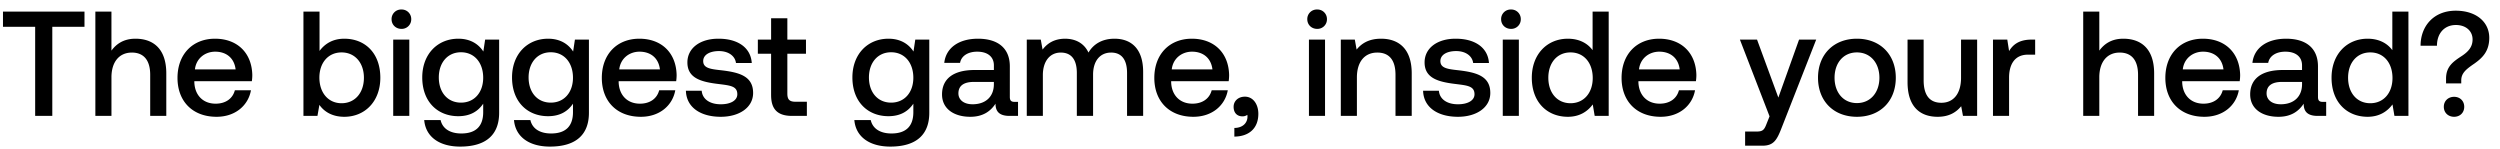 <svg width="151" height="9" viewBox="0 0 151 9" fill="none" xmlns="http://www.w3.org/2000/svg"><path d="M.18 1.618h1.944V7h1.035V1.618h1.944V.7H.18v.918zm8 .72c-.72 0-1.16.324-1.449.72V.7H5.76V7h.972V4.669c0-.927.468-1.494 1.233-1.494.72 0 1.107.468 1.107 1.341V7h.972V4.435c0-1.539-.837-2.097-1.863-2.097zm4.899 4.716c1.143 0 1.917-.693 2.079-1.602h-.972c-.135.513-.567.81-1.161.81-.765 0-1.26-.513-1.287-1.296v-.063h3.474a2.64 2.64 0 00.027-.369c-.027-1.35-.918-2.196-2.25-2.196-1.359 0-2.268.945-2.268 2.367 0 1.413.909 2.349 2.358 2.349zm-1.305-2.862c.072-.657.603-1.071 1.224-1.071.675 0 1.152.387 1.233 1.071h-2.457zm9.02-1.854c-.711 0-1.188.324-1.494.738V.7h-.972V7h.846l.117-.666c.288.414.783.72 1.503.72 1.26 0 2.178-.945 2.178-2.358 0-1.485-.918-2.358-2.178-2.358zm-.162 3.897c-.81 0-1.341-.639-1.341-1.548 0-.891.53-1.521 1.34-1.521s1.35.63 1.35 1.53c0 .909-.54 1.539-1.35 1.539zm3.613-4.491a.575.575 0 00.594-.585.575.575 0 00-.594-.585.575.575 0 00-.594.585c0 .342.261.585.594.585zM23.75 7h.972V2.392h-.972V7zm5.444-3.888c-.297-.459-.792-.774-1.512-.774-1.25 0-2.178.927-2.178 2.34 0 1.467.927 2.34 2.178 2.34.72 0 1.197-.297 1.503-.756v.513c0 .882-.477 1.287-1.323 1.287-.684 0-1.134-.297-1.25-.81h-.99c.09 1.035.944 1.602 2.168 1.602 1.656 0 2.358-.792 2.358-2.043V2.392h-.846l-.108.72zm-1.35 3.087c-.81 0-1.34-.621-1.34-1.521 0-.891.53-1.521 1.34-1.521s1.341.63 1.341 1.539c0 .882-.53 1.503-1.34 1.503zm6.773-3.087c-.297-.459-.792-.774-1.512-.774-1.25 0-2.178.927-2.178 2.34 0 1.467.927 2.34 2.178 2.34.72 0 1.197-.297 1.503-.756v.513c0 .882-.477 1.287-1.323 1.287-.684 0-1.134-.297-1.25-.81h-.99c.09 1.035.944 1.602 2.168 1.602 1.656 0 2.358-.792 2.358-2.043V2.392h-.846l-.108.72zm-1.35 3.087c-.81 0-1.34-.621-1.34-1.521 0-.891.53-1.521 1.34-1.521s1.341.63 1.341 1.539c0 .882-.53 1.503-1.34 1.503zm5.44.855c1.144 0 1.918-.693 2.08-1.602h-.972c-.135.513-.567.81-1.161.81-.765 0-1.26-.513-1.287-1.296v-.063h3.474a2.64 2.64 0 00.027-.369c-.027-1.35-.918-2.196-2.25-2.196-1.36 0-2.268.945-2.268 2.367 0 1.413.909 2.349 2.358 2.349zm-1.304-2.862c.072-.657.603-1.071 1.224-1.071.675 0 1.152.387 1.233 1.071h-2.457zm4.026 1.287c.027.999.873 1.575 2.106 1.575 1.116 0 1.953-.558 1.953-1.44 0-1.026-.855-1.242-1.908-1.368-.666-.072-1.107-.126-1.107-.558 0-.369.378-.603.954-.603s.972.297 1.026.72h.954c-.063-.945-.864-1.467-1.998-1.467-1.107-.009-1.89.558-1.89 1.431 0 .954.828 1.179 1.881 1.305.711.09 1.134.126 1.134.621 0 .369-.396.603-.999.603-.702 0-1.116-.342-1.152-.819h-.954zm5.146.27c0 .837.378 1.251 1.26 1.251h.9v-.855h-.684c-.37 0-.495-.135-.495-.495V3.247h1.125v-.855h-1.125V1.105h-.981v1.287h-.801v.855h.8v2.502zm8.6-2.637c-.297-.459-.792-.774-1.512-.774-1.251 0-2.178.927-2.178 2.34 0 1.467.927 2.34 2.178 2.34.72 0 1.197-.297 1.503-.756v.513c0 .882-.477 1.287-1.323 1.287-.684 0-1.134-.297-1.251-.81h-.99c.09 1.035.945 1.602 2.169 1.602 1.656 0 2.358-.792 2.358-2.043V2.392h-.846l-.108.72zm-1.35 3.087c-.81 0-1.341-.621-1.341-1.521 0-.891.53-1.521 1.34-1.521s1.342.63 1.342 1.539c0 .882-.531 1.503-1.341 1.503zm7.466-.045c-.198 0-.297-.063-.297-.297V4.012c0-1.089-.702-1.674-1.926-1.674-1.161 0-1.935.558-2.034 1.458h.954c.072-.405.459-.675 1.035-.675.639 0 1.008.315 1.008.828v.279H58.87c-1.287 0-1.971.531-1.971 1.476 0 .855.702 1.35 1.71 1.35.747 0 1.215-.324 1.52-.792 0 .459.217.738.847.738h.513v-.846h-.198zM60.03 5.11c-.01.711-.477 1.188-1.287 1.188-.531 0-.855-.27-.855-.657 0-.468.333-.693.936-.693h1.206v.162zm7.288-2.772c-.756 0-1.278.333-1.575.837-.279-.594-.819-.837-1.422-.837-.693.009-1.089.315-1.35.657l-.108-.603h-.846V7h.972V4.534c0-.819.414-1.359 1.08-1.359.639 0 .972.423.972 1.233V7h.981V4.507c0-.828.423-1.332 1.089-1.332.63 0 .963.423.963 1.233V7h.972V4.345c0-1.458-.774-2.007-1.728-2.007zm4.761 4.716c1.143 0 1.917-.693 2.079-1.602h-.972c-.135.513-.567.81-1.161.81-.765 0-1.26-.513-1.287-1.296v-.063h3.474a2.64 2.64 0 00.027-.369c-.027-1.35-.918-2.196-2.25-2.196-1.359 0-2.268.945-2.268 2.367 0 1.413.909 2.349 2.358 2.349zm-1.305-2.862c.072-.657.603-1.071 1.224-1.071.675 0 1.152.387 1.233 1.071h-2.457zm4.42 1.647c-.414 0-.684.27-.684.612 0 .387.234.576.53.576a.484.484 0 00.298-.09.513.513 0 01.009.117c0 .315-.225.666-.792.675v.522c.89-.009 1.449-.504 1.449-1.377 0-.576-.315-1.035-.81-1.035zm4.36-4.095a.575.575 0 00.594-.585.575.575 0 00-.594-.585.575.575 0 00-.594.585c0 .342.261.585.594.585zM79.06 7h.972V2.392h-.972V7zm4.355-4.662c-.747 0-1.188.297-1.476.657l-.108-.603h-.846V7h.972V4.678c0-.936.459-1.503 1.233-1.503.729 0 1.098.468 1.098 1.341V7h.98V4.435c0-1.539-.836-2.097-1.853-2.097zm2.54 3.141c.027.999.873 1.575 2.106 1.575 1.116 0 1.953-.558 1.953-1.44 0-1.026-.855-1.242-1.908-1.368-.666-.072-1.107-.126-1.107-.558 0-.369.378-.603.954-.603s.972.297 1.026.72h.954c-.063-.945-.864-1.467-1.998-1.467-1.107-.009-1.89.558-1.89 1.431 0 .954.828 1.179 1.88 1.305.712.09 1.135.126 1.135.621 0 .369-.396.603-1 .603-.701 0-1.115-.342-1.151-.819h-.954zm5.307-3.735a.575.575 0 00.594-.585.575.575 0 00-.594-.585.575.575 0 00-.594.585c0 .342.261.585.594.585zM90.767 7h.972V2.392h-.972V7zm5.426-3.969c-.297-.405-.792-.693-1.494-.693-1.251 0-2.178.936-2.178 2.358 0 1.476.927 2.358 2.178 2.358.729 0 1.206-.342 1.503-.747l.117.693h.846V.7h-.972v2.331zM94.86 6.235c-.81 0-1.341-.63-1.341-1.539 0-.9.53-1.53 1.34-1.53s1.342.63 1.342 1.548c0 .891-.531 1.521-1.341 1.521zm5.441.819c1.143 0 1.917-.693 2.079-1.602h-.972c-.135.513-.567.81-1.161.81-.765 0-1.26-.513-1.287-1.296v-.063h3.474a2.64 2.64 0 00.027-.369c-.027-1.35-.918-2.196-2.25-2.196-1.36 0-2.268.945-2.268 2.367 0 1.413.909 2.349 2.358 2.349zm-1.305-2.862c.072-.657.603-1.071 1.224-1.071.675 0 1.152.387 1.233 1.071h-2.457zm7.885 2.835l-.18.45c-.144.378-.234.468-.612.468h-.684V8.8h1.044c.675 0 .873-.333 1.161-1.08l2.088-5.328h-1.035l-1.251 3.501-1.287-3.501h-1.035l1.791 4.635zm5.276.027c1.404 0 2.349-.945 2.349-2.358 0-1.404-.945-2.358-2.349-2.358-1.404 0-2.349.954-2.349 2.358 0 1.413.945 2.358 2.349 2.358zm0-.828c-.819 0-1.35-.639-1.35-1.53s.531-1.53 1.35-1.53c.819 0 1.359.639 1.359 1.53s-.54 1.53-1.359 1.53zm6.29-1.53c0 .954-.45 1.512-1.188 1.512-.711 0-1.071-.459-1.071-1.359V2.392h-.972v2.565c0 1.575.837 2.097 1.818 2.097.711 0 1.134-.288 1.422-.639l.108.585h.855V2.392h-.972v2.304zm4.26-2.304c-.756 0-1.125.306-1.359.693l-.108-.693h-.864V7h.972V4.687c0-.711.279-1.386 1.143-1.386h.432v-.909h-.216zm5.54-.054c-.72 0-1.161.324-1.449.72V.7h-.972V7h.972V4.669c0-.927.468-1.494 1.233-1.494.72 0 1.107.468 1.107 1.341V7h.972V4.435c0-1.539-.837-2.097-1.863-2.097zm4.898 4.716c1.143 0 1.917-.693 2.079-1.602h-.972c-.135.513-.567.81-1.161.81-.765 0-1.26-.513-1.287-1.296v-.063h3.474a2.64 2.64 0 00.027-.369c-.027-1.35-.918-2.196-2.25-2.196-1.359 0-2.268.945-2.268 2.367 0 1.413.909 2.349 2.358 2.349zm-1.305-2.862c.072-.657.603-1.071 1.224-1.071.675 0 1.152.387 1.233 1.071h-2.457zm8.463 1.962c-.198 0-.297-.063-.297-.297V4.012c0-1.089-.702-1.674-1.926-1.674-1.161 0-1.935.558-2.034 1.458h.954c.072-.405.459-.675 1.035-.675.639 0 1.008.315 1.008.828v.279h-1.161c-1.287 0-1.971.531-1.971 1.476 0 .855.702 1.35 1.71 1.35.747 0 1.215-.324 1.521-.792 0 .459.216.738.846.738h.513v-.846h-.198zm-1.26-1.044c-.009.711-.477 1.188-1.287 1.188-.531 0-.855-.27-.855-.657 0-.468.333-.693.936-.693h1.206v.162zm5.454-2.079c-.297-.405-.792-.693-1.494-.693-1.251 0-2.178.936-2.178 2.358 0 1.476.927 2.358 2.178 2.358.729 0 1.206-.342 1.503-.747l.117.693h.846V.7h-.972v2.331zm-1.332 3.204c-.81 0-1.341-.63-1.341-1.539 0-.9.531-1.53 1.341-1.53.81 0 1.341.63 1.341 1.548 0 .891-.531 1.521-1.341 1.521zm4.027-3.474c0-.747.45-1.251 1.143-1.251.603 0 1.008.36 1.008.873 0 .432-.234.72-.639.99-.54.351-.963.648-.963 1.377v.288h.918v-.18c0-.45.306-.684.792-1.017.468-.333.9-.729.9-1.557 0-.945-.774-1.638-2.025-1.638-1.341 0-2.124.945-2.124 2.115h.99zm.414 3.69c0 .36.27.603.621.603s.612-.243.612-.603-.261-.603-.612-.603-.621.243-.621.603z" fill="#000"/></svg>